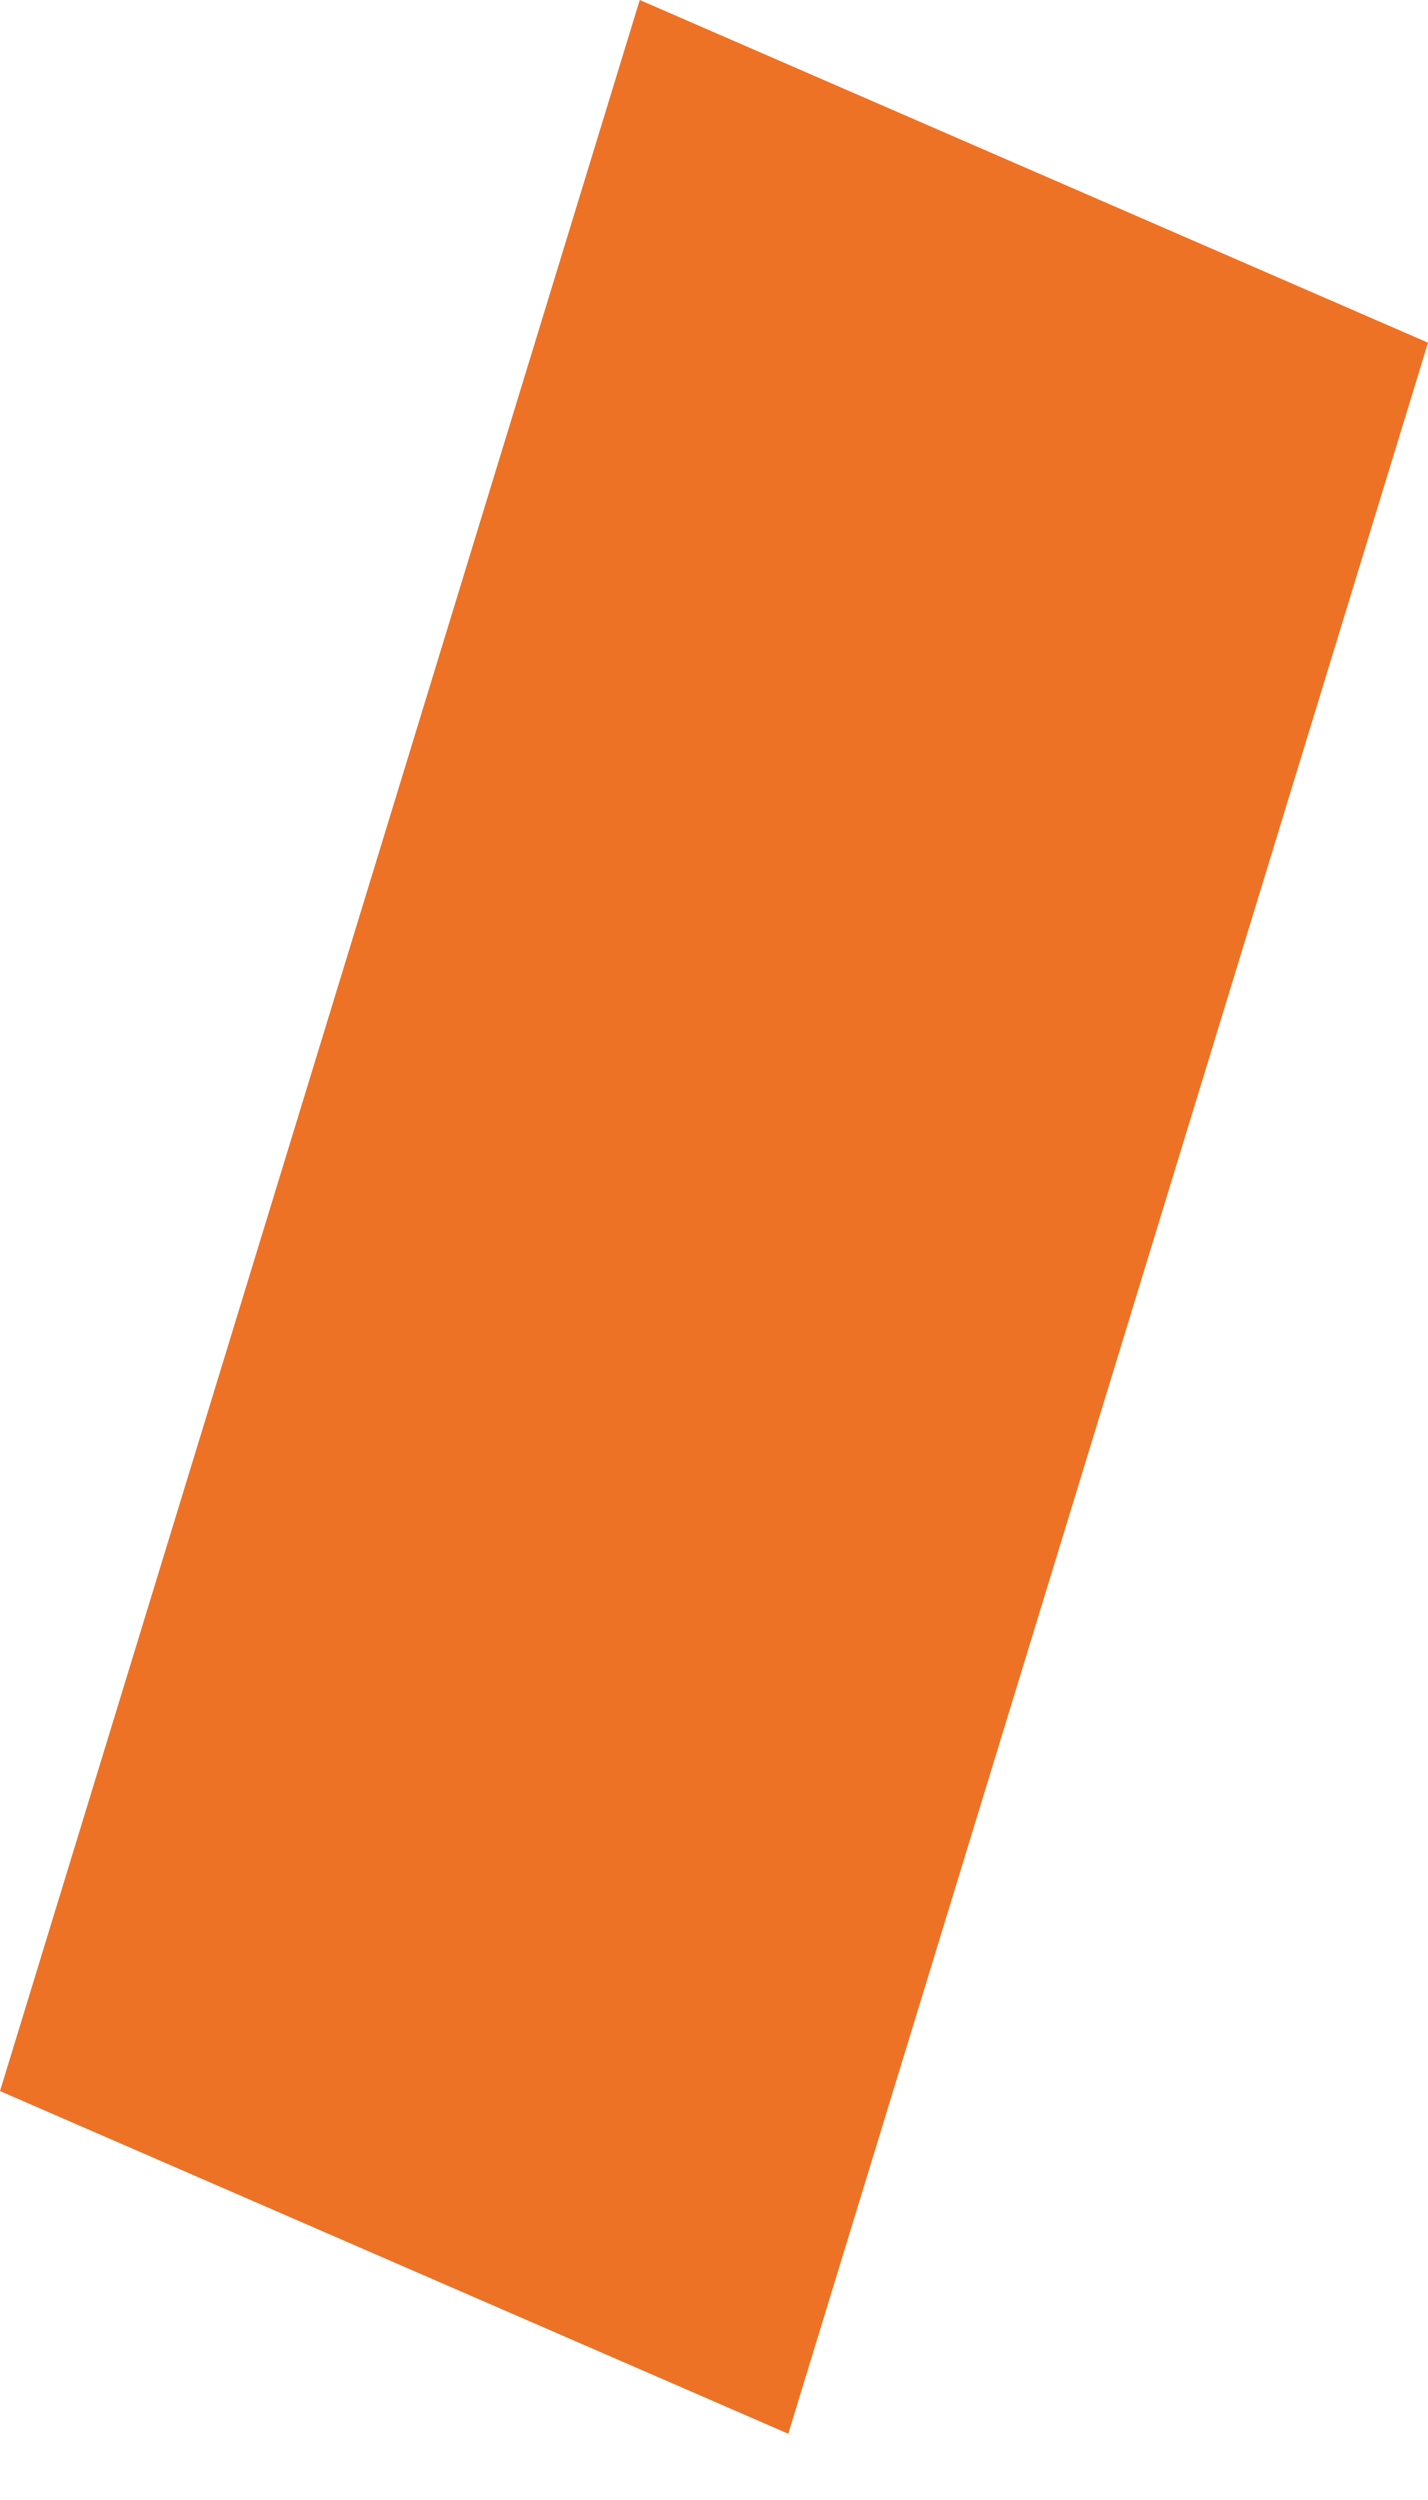 <svg width="8" height="14" viewBox="0 0 8 14" fill="none" xmlns="http://www.w3.org/2000/svg">
<g clip-path="url(#clip0_363_1598)">
<path d="M3.584 0L8 1.919L4.416 13.629L0 11.71L3.584 0Z" fill="#EE7225"/>
</g>
<defs>
<clipPath id="clip0_363_1598">
<rect width="8" height="13.629" fill="white"/>
</clipPath>
</defs>
</svg>
